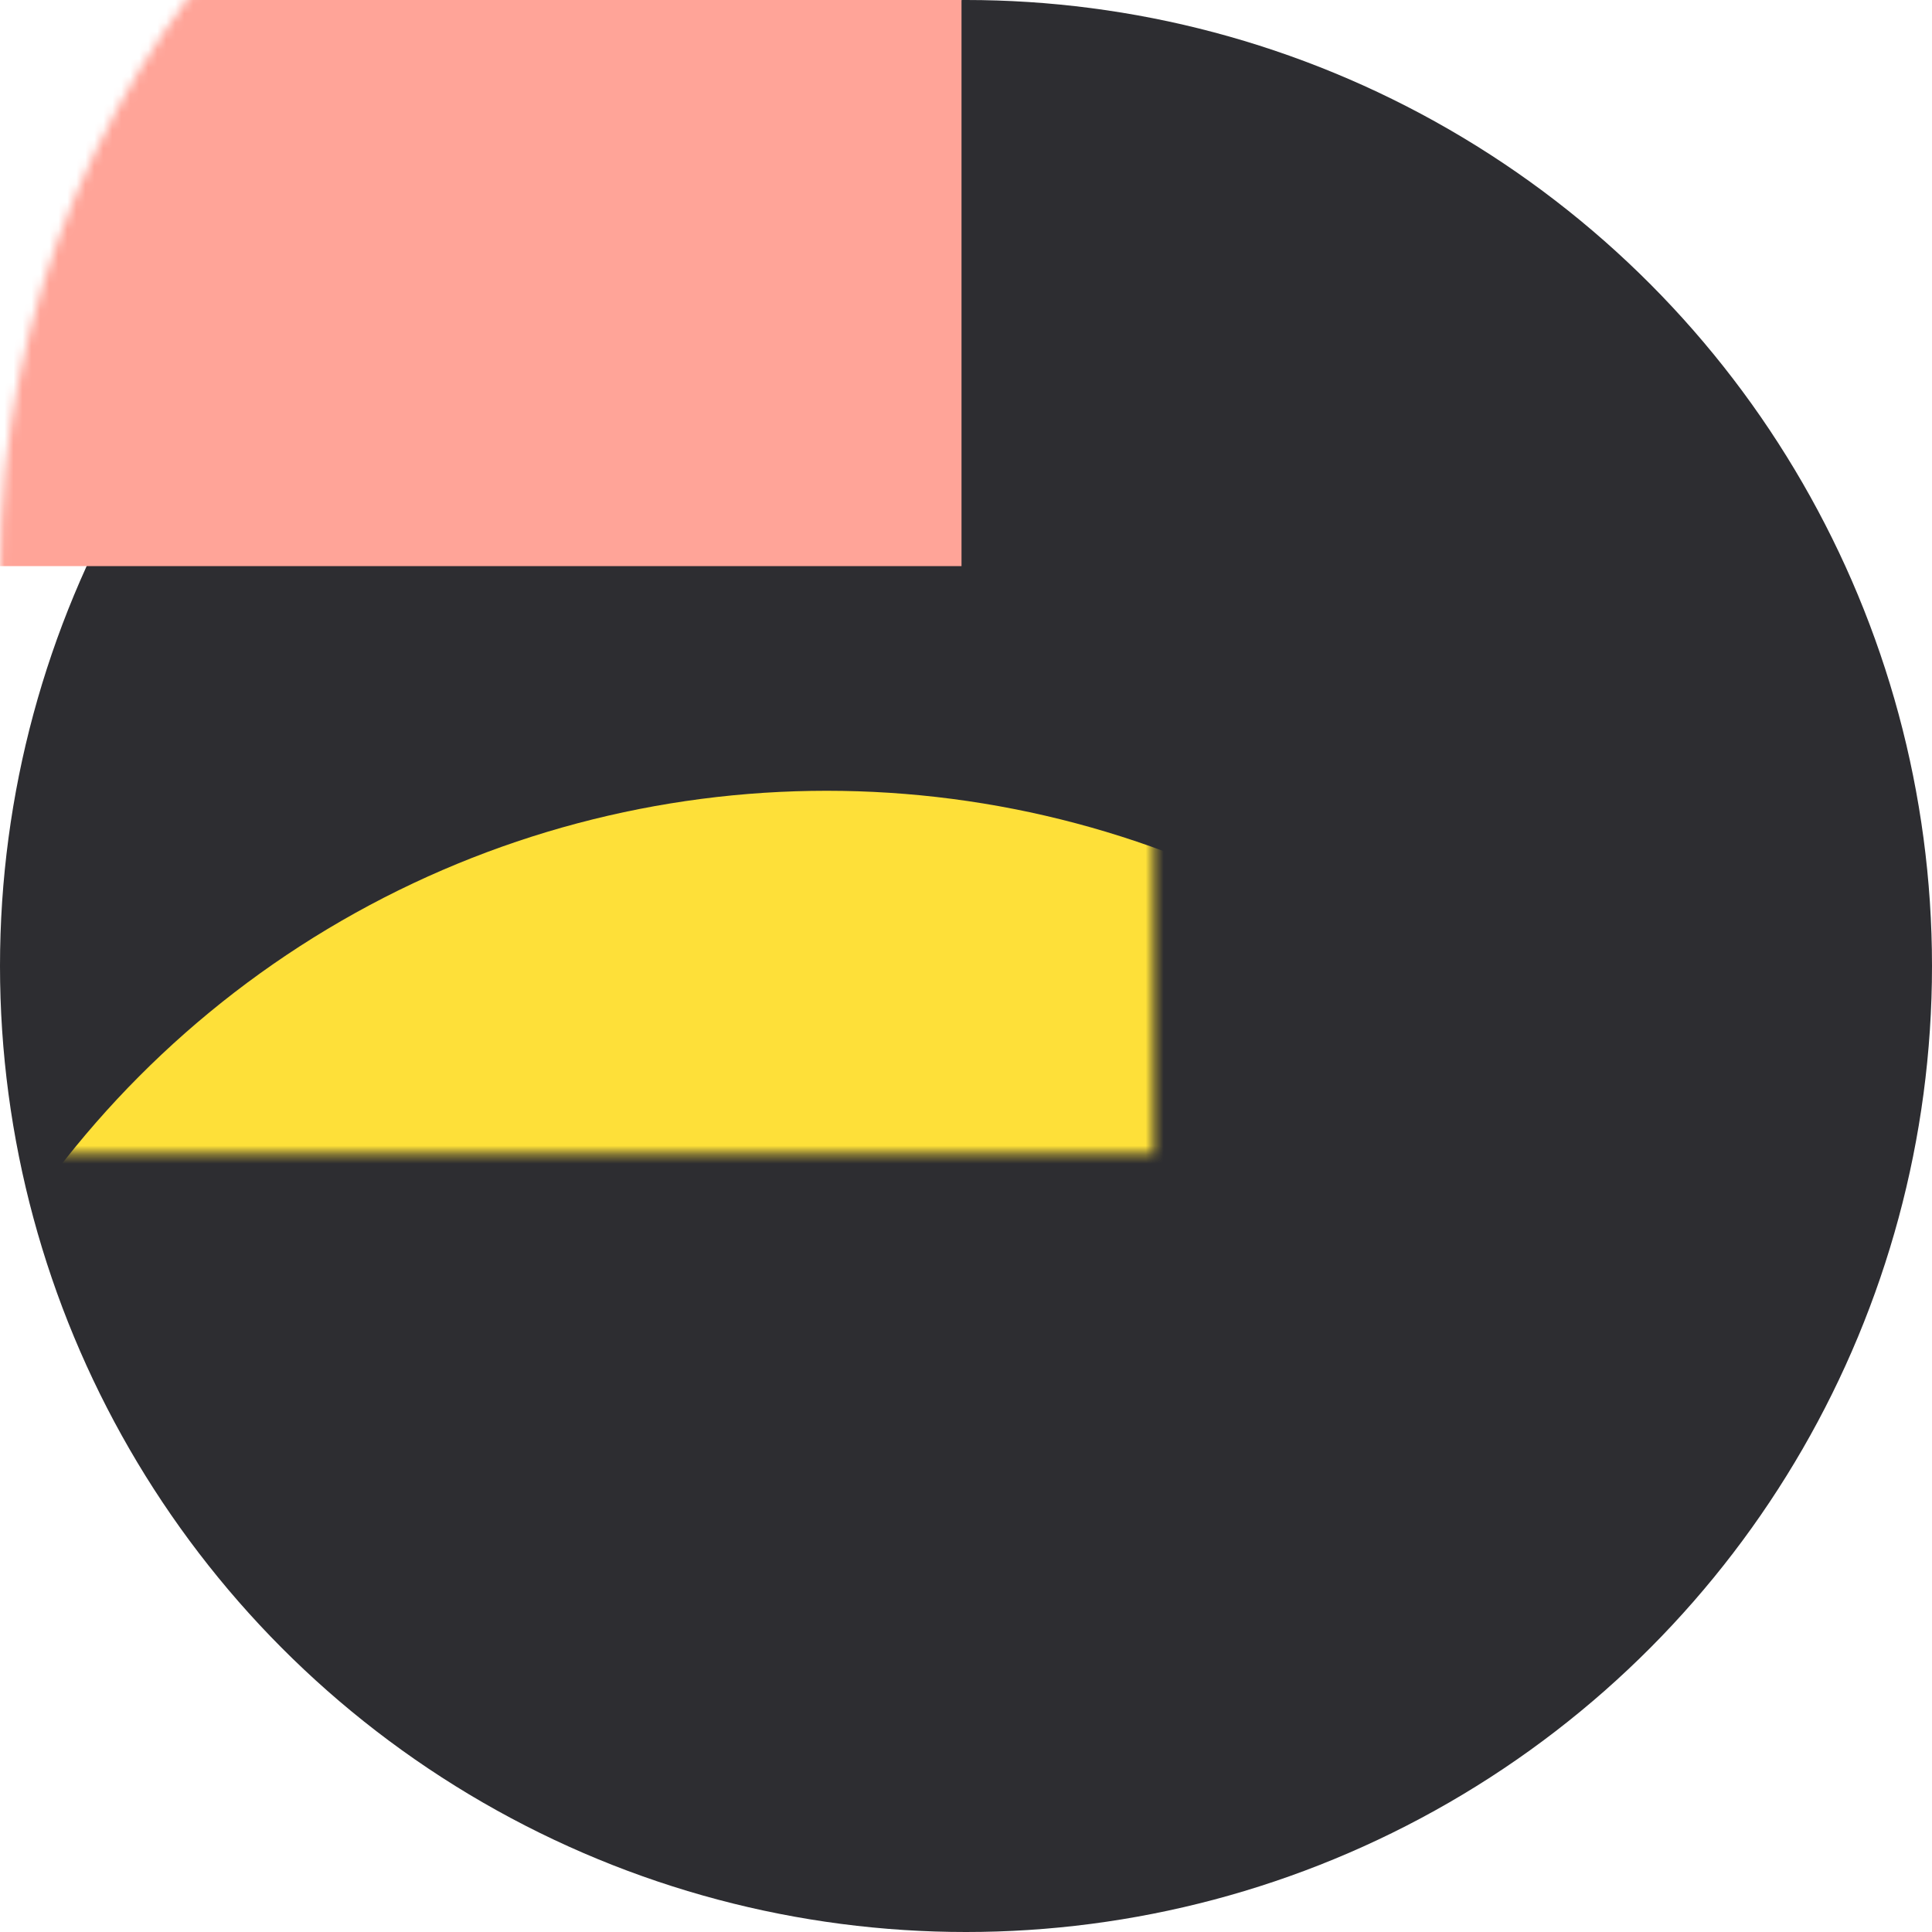 <?xml version="1.0" encoding="UTF-8"?>
<svg width="215px" height="215px" viewBox="0 0 215 215" version="1.1" xmlns="http://www.w3.org/2000/svg" xmlns:xlink="http://www.w3.org/1999/xlink">
    <!-- Generator: Sketch 54.1 (76490) - https://sketchapp.com -->
    <title>pat8</title>
    <desc>Created with Sketch.</desc>
    <defs>
        <circle id="path-1" cx="107.5" cy="107.5" r="107.5"></circle>
    </defs>
    <g id="Page-1" stroke="none" stroke-width="1" fill="none" fill-rule="evenodd">
        <g id="Desktop-HD" transform="translate(-613, -1444)">
            <g id="pat8" transform="translate(613, 1444)">
                <g id="Group-7">
                    <mask id="mask-2" fill="white">
                        <use xlink:href="#path-1"></use>
                    </mask>
                    <use id="Mask" fill="#2D2D31" xlink:href="#path-1"></use>
                    <rect id="Rectangle" fill="#FFA498" mask="url(#mask-2)" x="0" y="-44" width="107" height="107"></rect>
                    <circle id="Oval" fill="#FEE039" mask="url(#mask-2)" cx="92" cy="196" r="108"></circle>
                    <circle id="Oval-Copy-24" fill="#F5A623" mask="url(#mask-2)" cx="92" cy="196" r="64"></circle>
                </g>
            </g>
        </g>
    </g>
</svg>